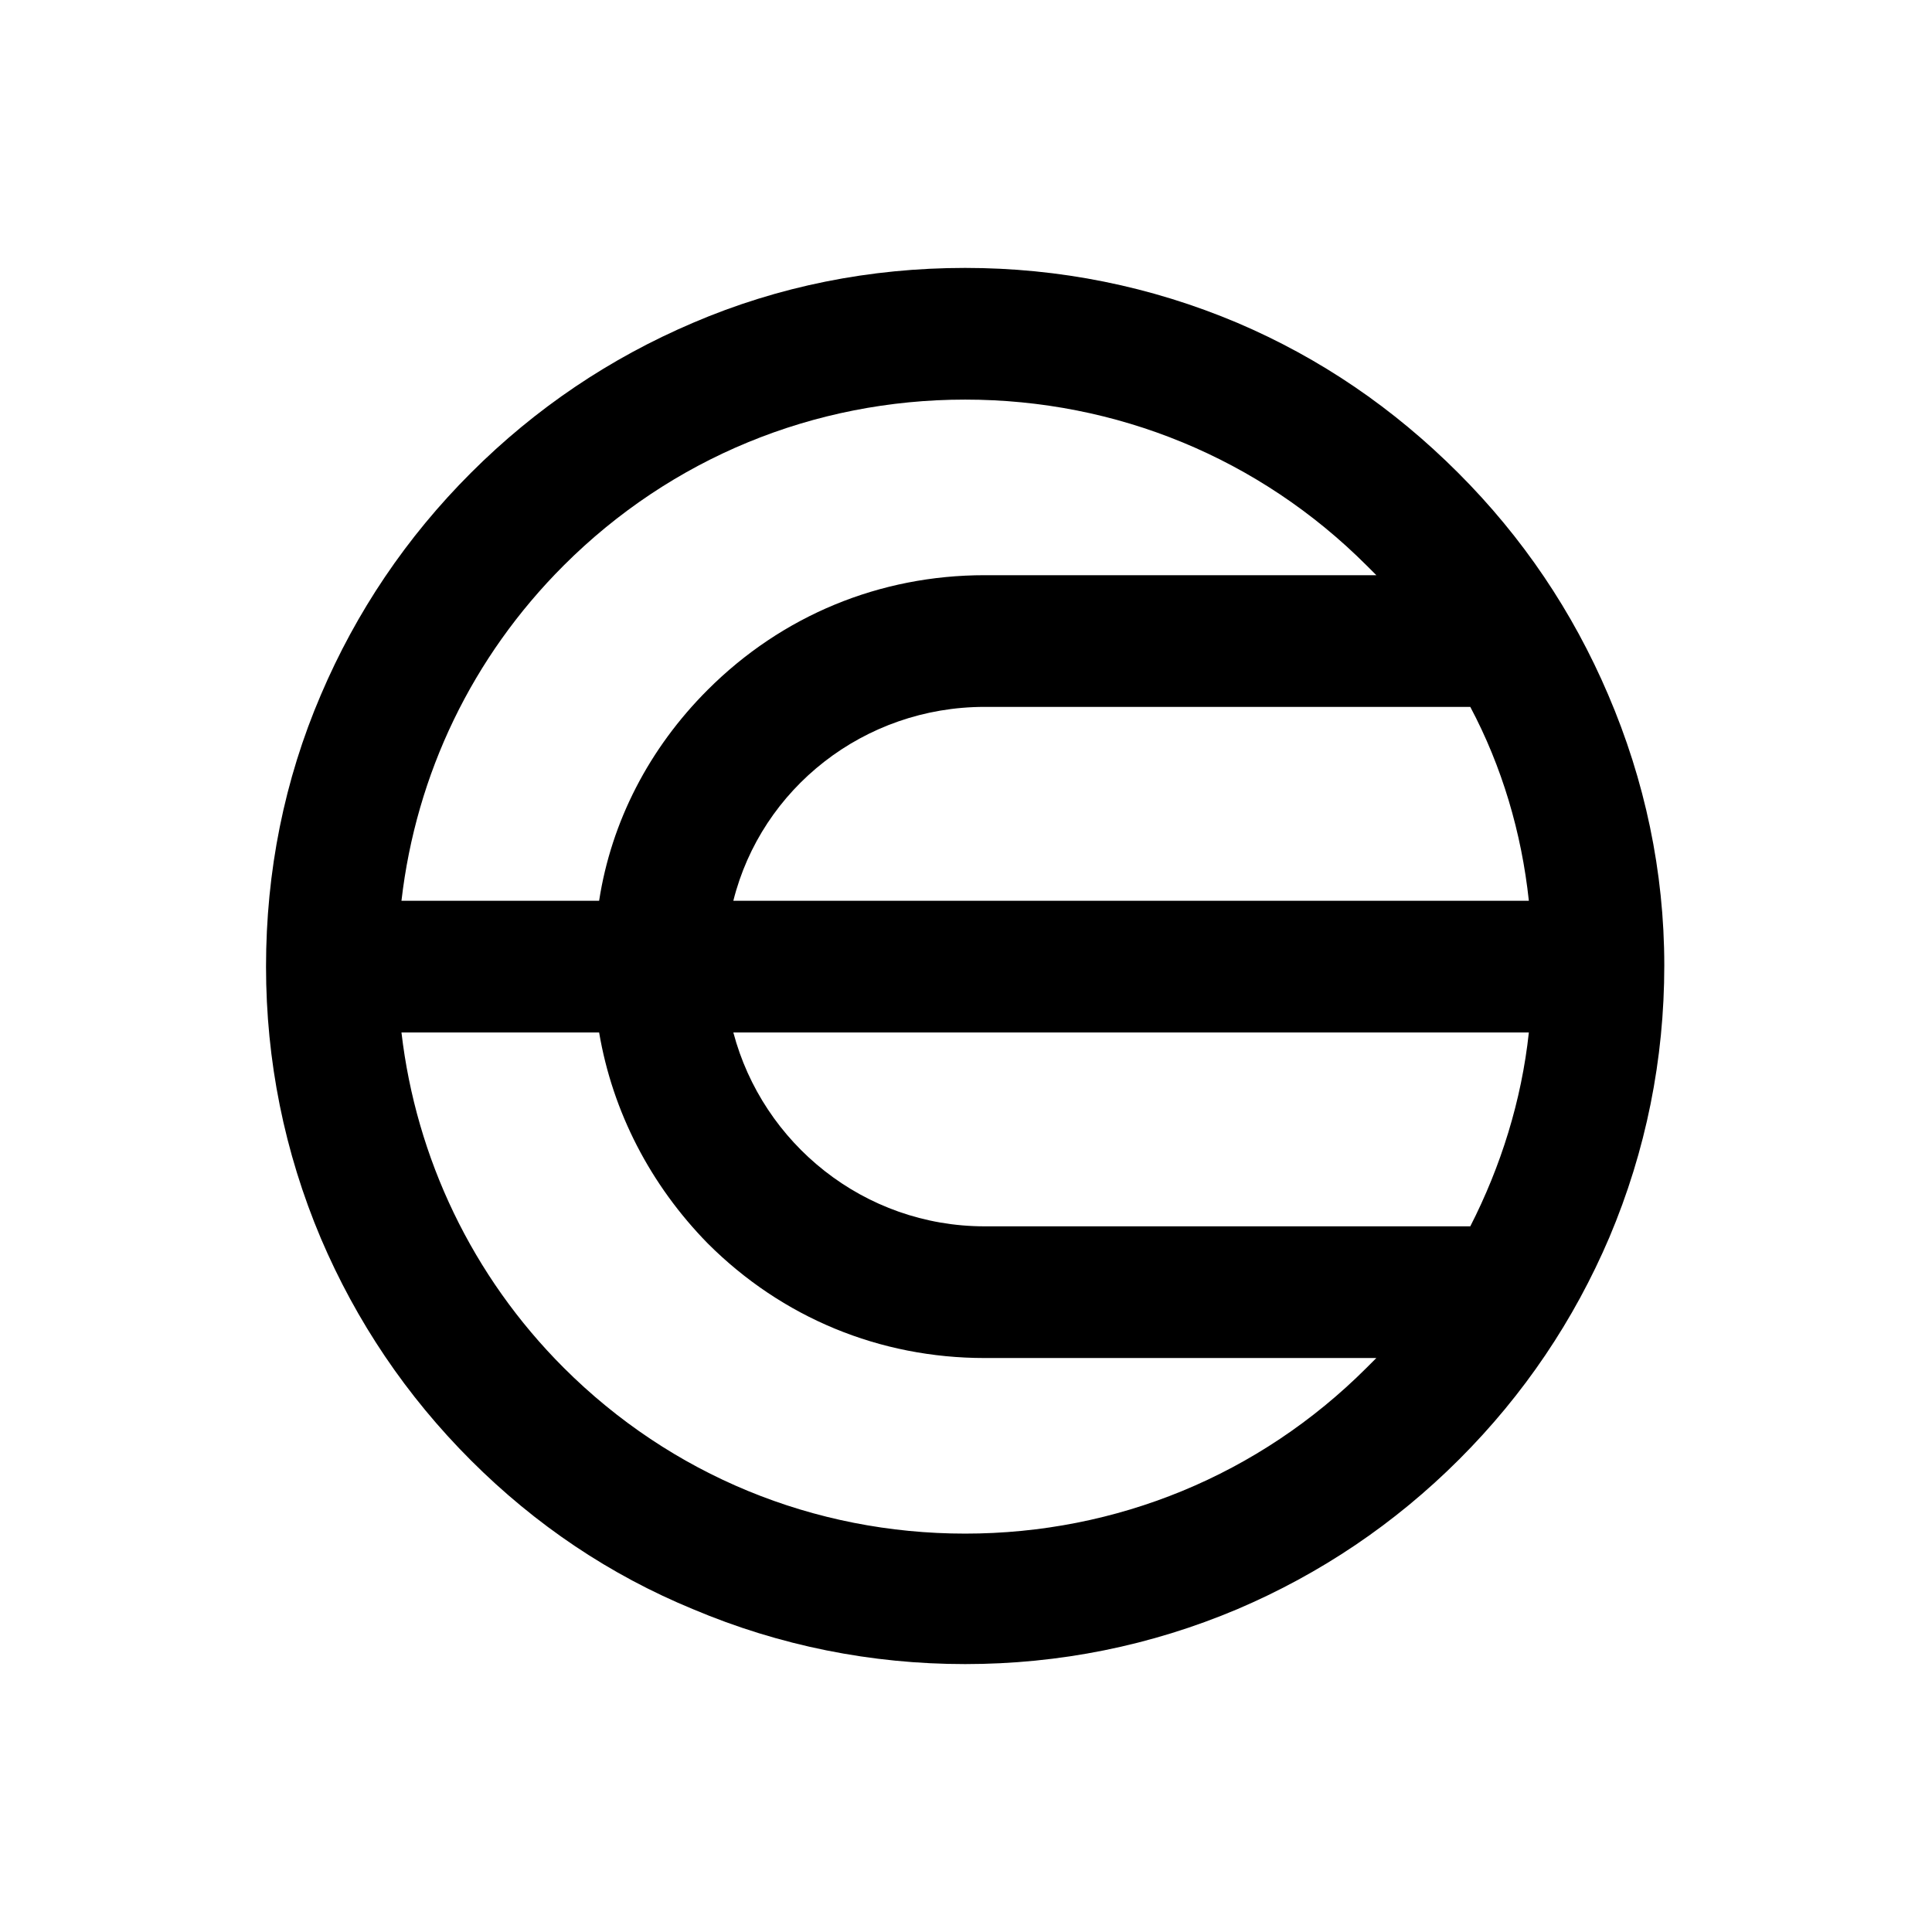 <svg width="1024" height="1024" viewBox="0 0 1024 1024" fill="none" xmlns="http://www.w3.org/2000/svg">
<path d="M852.36 368.201C833.606 324.253 807.092 284.83 772.817 250.576C738.542 216.323 699.741 189.825 655.766 171.083C609.851 151.694 561.349 142 511.554 142C461.112 142 412.61 151.694 367.342 171.083C323.367 189.825 283.919 216.323 249.644 250.576C215.369 284.83 188.855 324.253 170.101 368.201C150.7 413.441 141 461.913 141 512.323C141 562.087 150.7 610.559 170.101 656.445C188.855 700.393 215.369 739.817 249.644 774.07C283.919 808.323 323.367 834.821 367.342 852.917C413.257 872.306 461.759 882 511.554 882C561.349 882 609.851 872.306 655.766 852.917C699.741 834.175 739.189 807.677 773.464 773.424C807.738 739.17 834.253 699.747 853.007 655.799C872.407 609.913 882.108 561.441 882.108 511.677C882.108 461.913 871.761 413.441 852.36 368.201ZM388.683 477.424C403.557 417.965 457.879 374.664 521.901 374.664H779.284C796.098 406.332 806.445 441.231 810.325 477.424H388.683ZM810.325 547.223C806.445 583.415 795.451 618.314 779.284 649.983H521.901C457.879 649.983 404.203 606.035 388.683 547.223H810.325ZM298.793 299.694C355.701 242.821 431.364 211.799 511.554 211.799C591.744 211.799 667.406 242.821 724.315 299.694C726.255 301.633 727.549 302.926 729.489 304.865H521.901C466.286 304.865 414.55 326.192 375.102 365.616C344.061 396.638 324.014 435.415 317.547 477.424H212.783C220.543 410.21 250.291 348.166 298.793 299.694ZM511.554 812.847C431.364 812.847 355.701 781.825 298.793 724.952C250.291 676.48 220.543 613.79 212.783 547.223H317.547C324.66 589.231 344.708 628.009 375.102 659.031C414.55 698.454 466.286 719.782 521.901 719.782H729.489C727.549 721.721 726.255 723.013 724.315 724.952C667.406 781.825 591.744 812.847 511.554 812.847Z" fill="black"/>
</svg>
